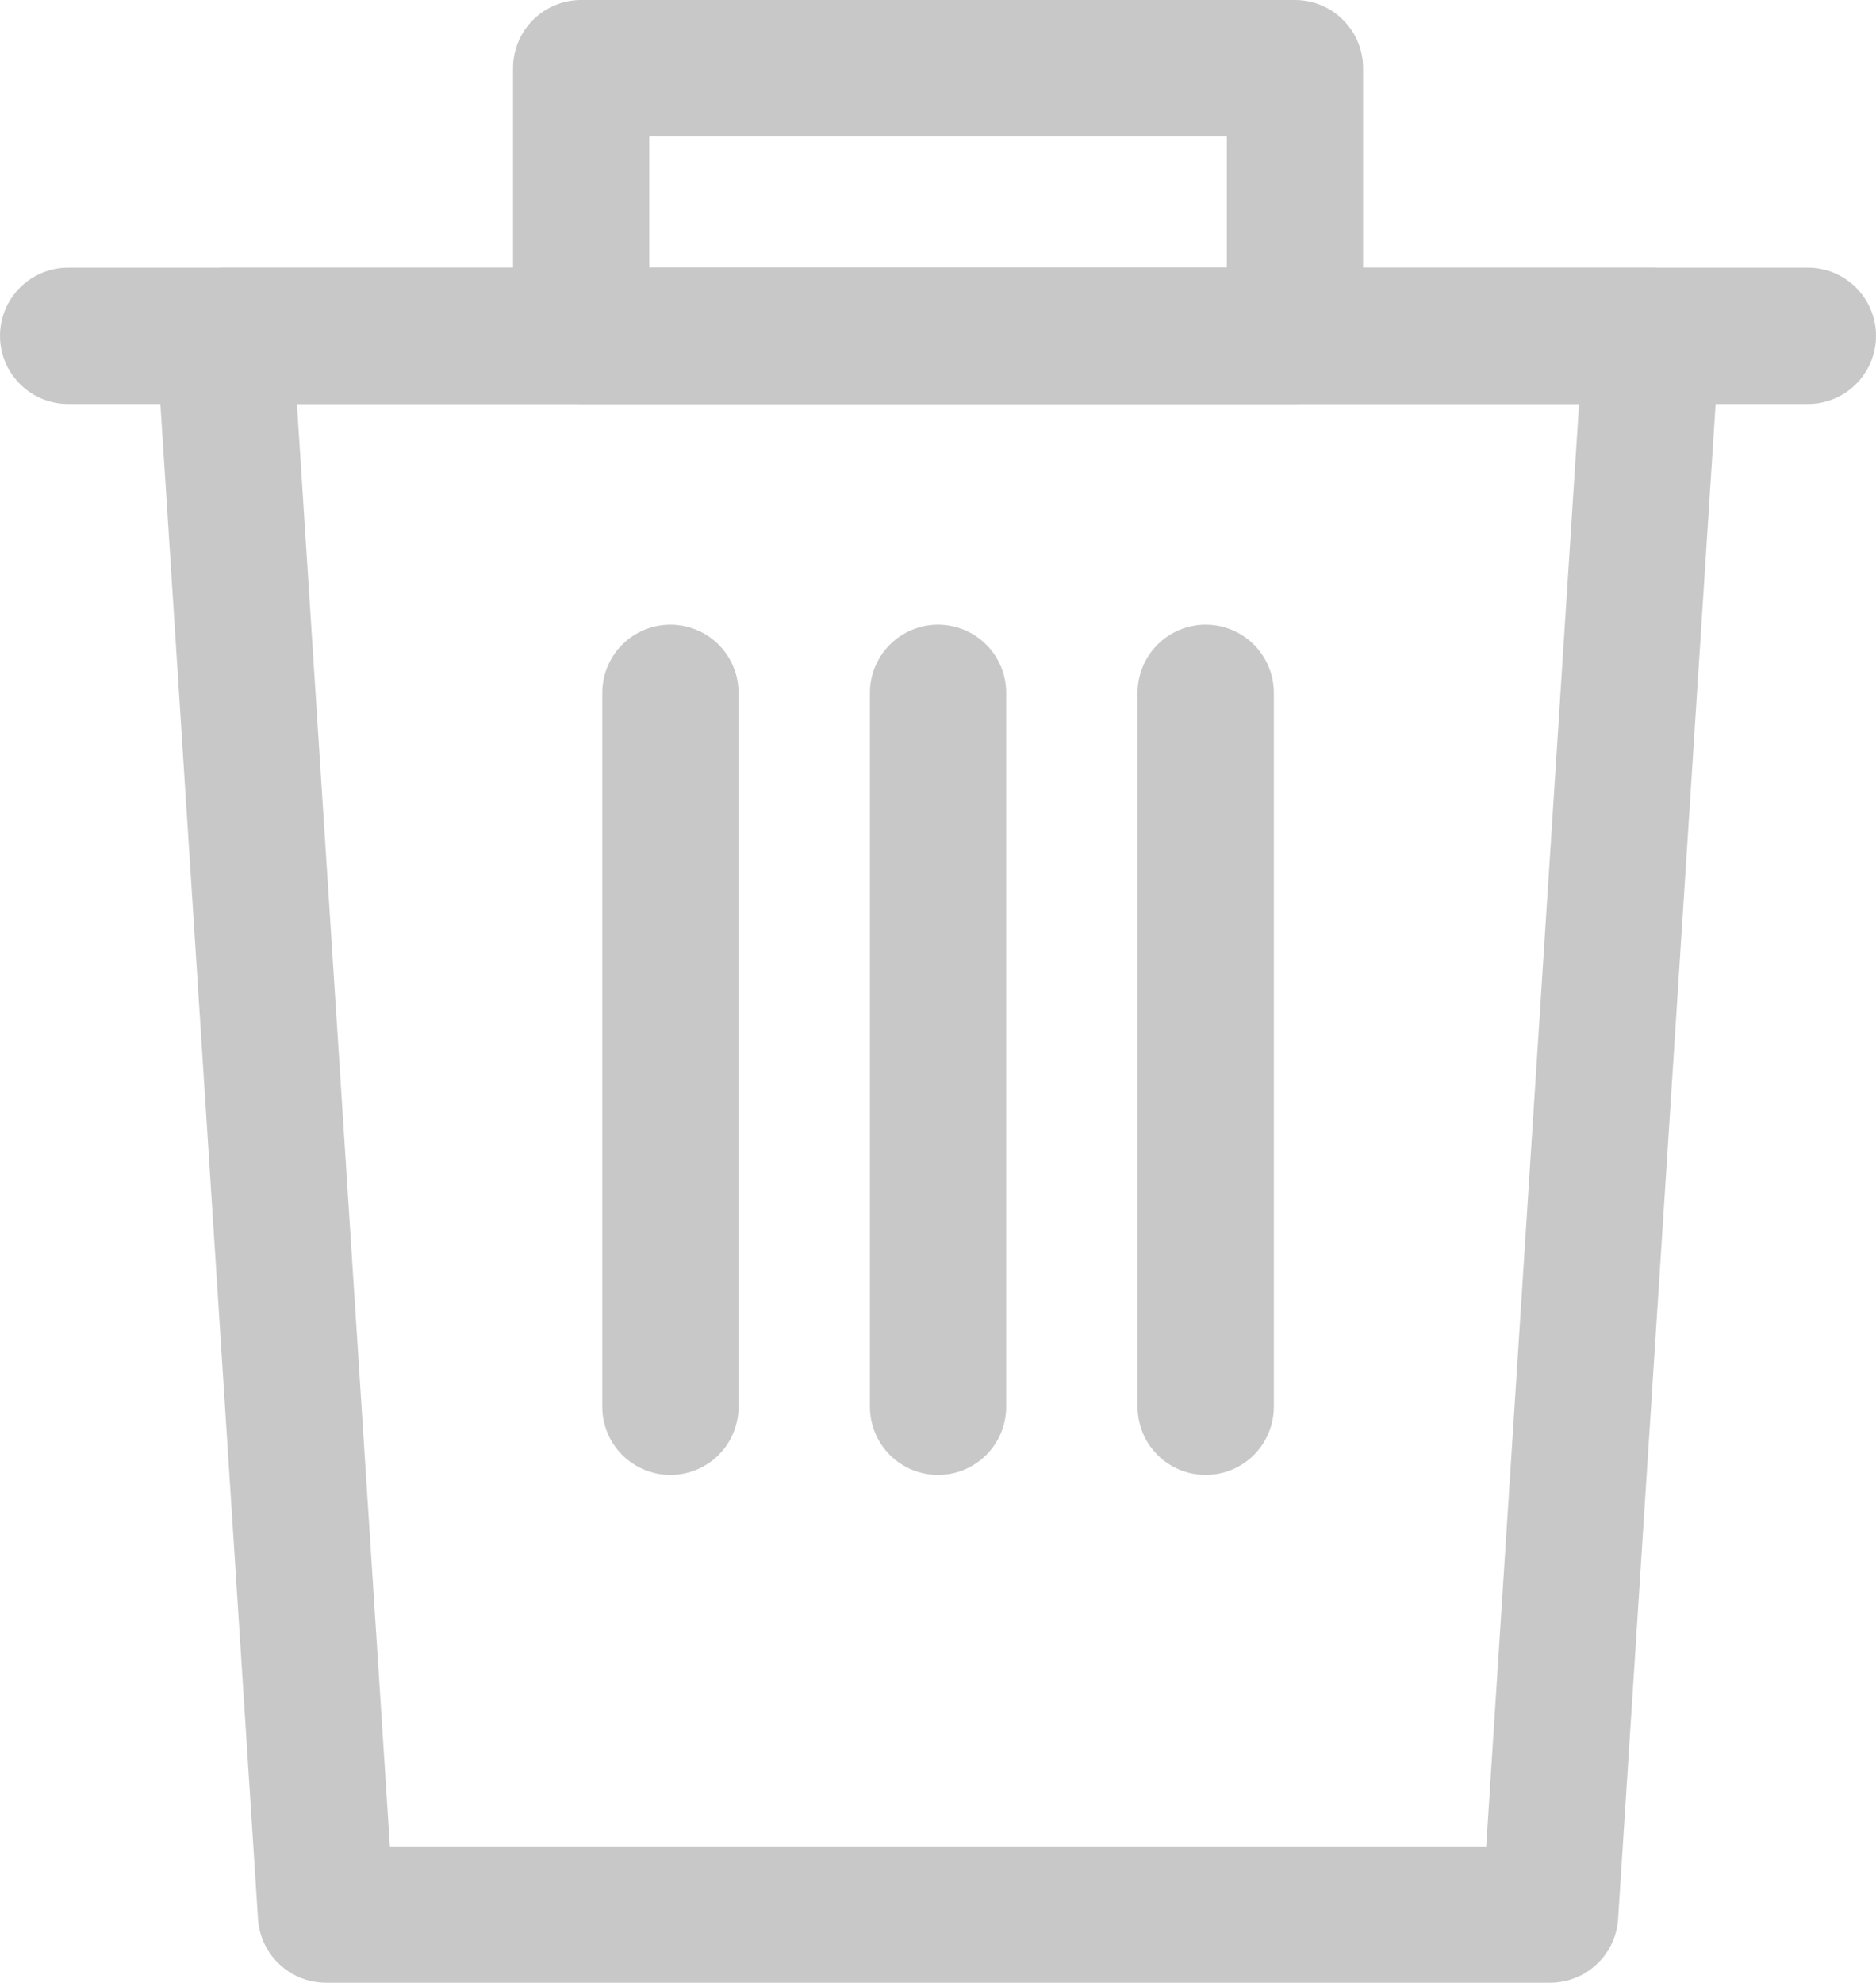 <svg xmlns="http://www.w3.org/2000/svg" width="16.521" height="17.457" viewBox="0 0 16.521 17.457">
  <g id="btn_delete-off" transform="translate(0.6 0.6)">
    <g id="그룹_3515" data-name="그룹 3515" transform="translate(0 2.357)">
      <line id="선_380" data-name="선 380" x2="15.321" stroke-width="1.2" stroke="#c8c8c8" stroke-linecap="round" stroke-linejoin="round" stroke-miterlimit="10" fill="none"/>
    </g>
    <path id="패스_127" data-name="패스 127" stroke="#c8c8c8" d="M13.926,17.4H3.146L2.25,3.5H14.821Z" fill="none" transform="translate(-0.875 -1.143)" stroke-linecap="round" stroke-linejoin="round" stroke-miterlimit="10" stroke-width="1.2" fill-rule="evenodd"/>
    <rect id="사각형_1018" data-name="사각형 1018" width="6.286" height="2.357" transform="translate(4.518 0)" stroke-width="1.2" stroke="#c8c8c8" stroke-linecap="round" stroke-linejoin="round" stroke-miterlimit="10" fill="none"/>
    <line id="선_381" data-name="선 381" y2="6.286" transform="translate(7.661 5.5)" fill="none" stroke="#c8c8c8" stroke-linecap="round" stroke-linejoin="round" stroke-miterlimit="10" stroke-width="1.2"/>
    <line id="선_382" data-name="선 382" y2="6.286" transform="translate(10.018 5.5)" fill="none" stroke="#c8c8c8" stroke-linecap="round" stroke-linejoin="round" stroke-miterlimit="10" stroke-width="1.2"/>
    <line id="선_383" data-name="선 383" y2="6.286" transform="translate(5.304 5.5)" fill="none" stroke="#c8c8c8" stroke-linecap="round" stroke-linejoin="round" stroke-miterlimit="10" stroke-width="1.2"/>
  </g>
</svg>
